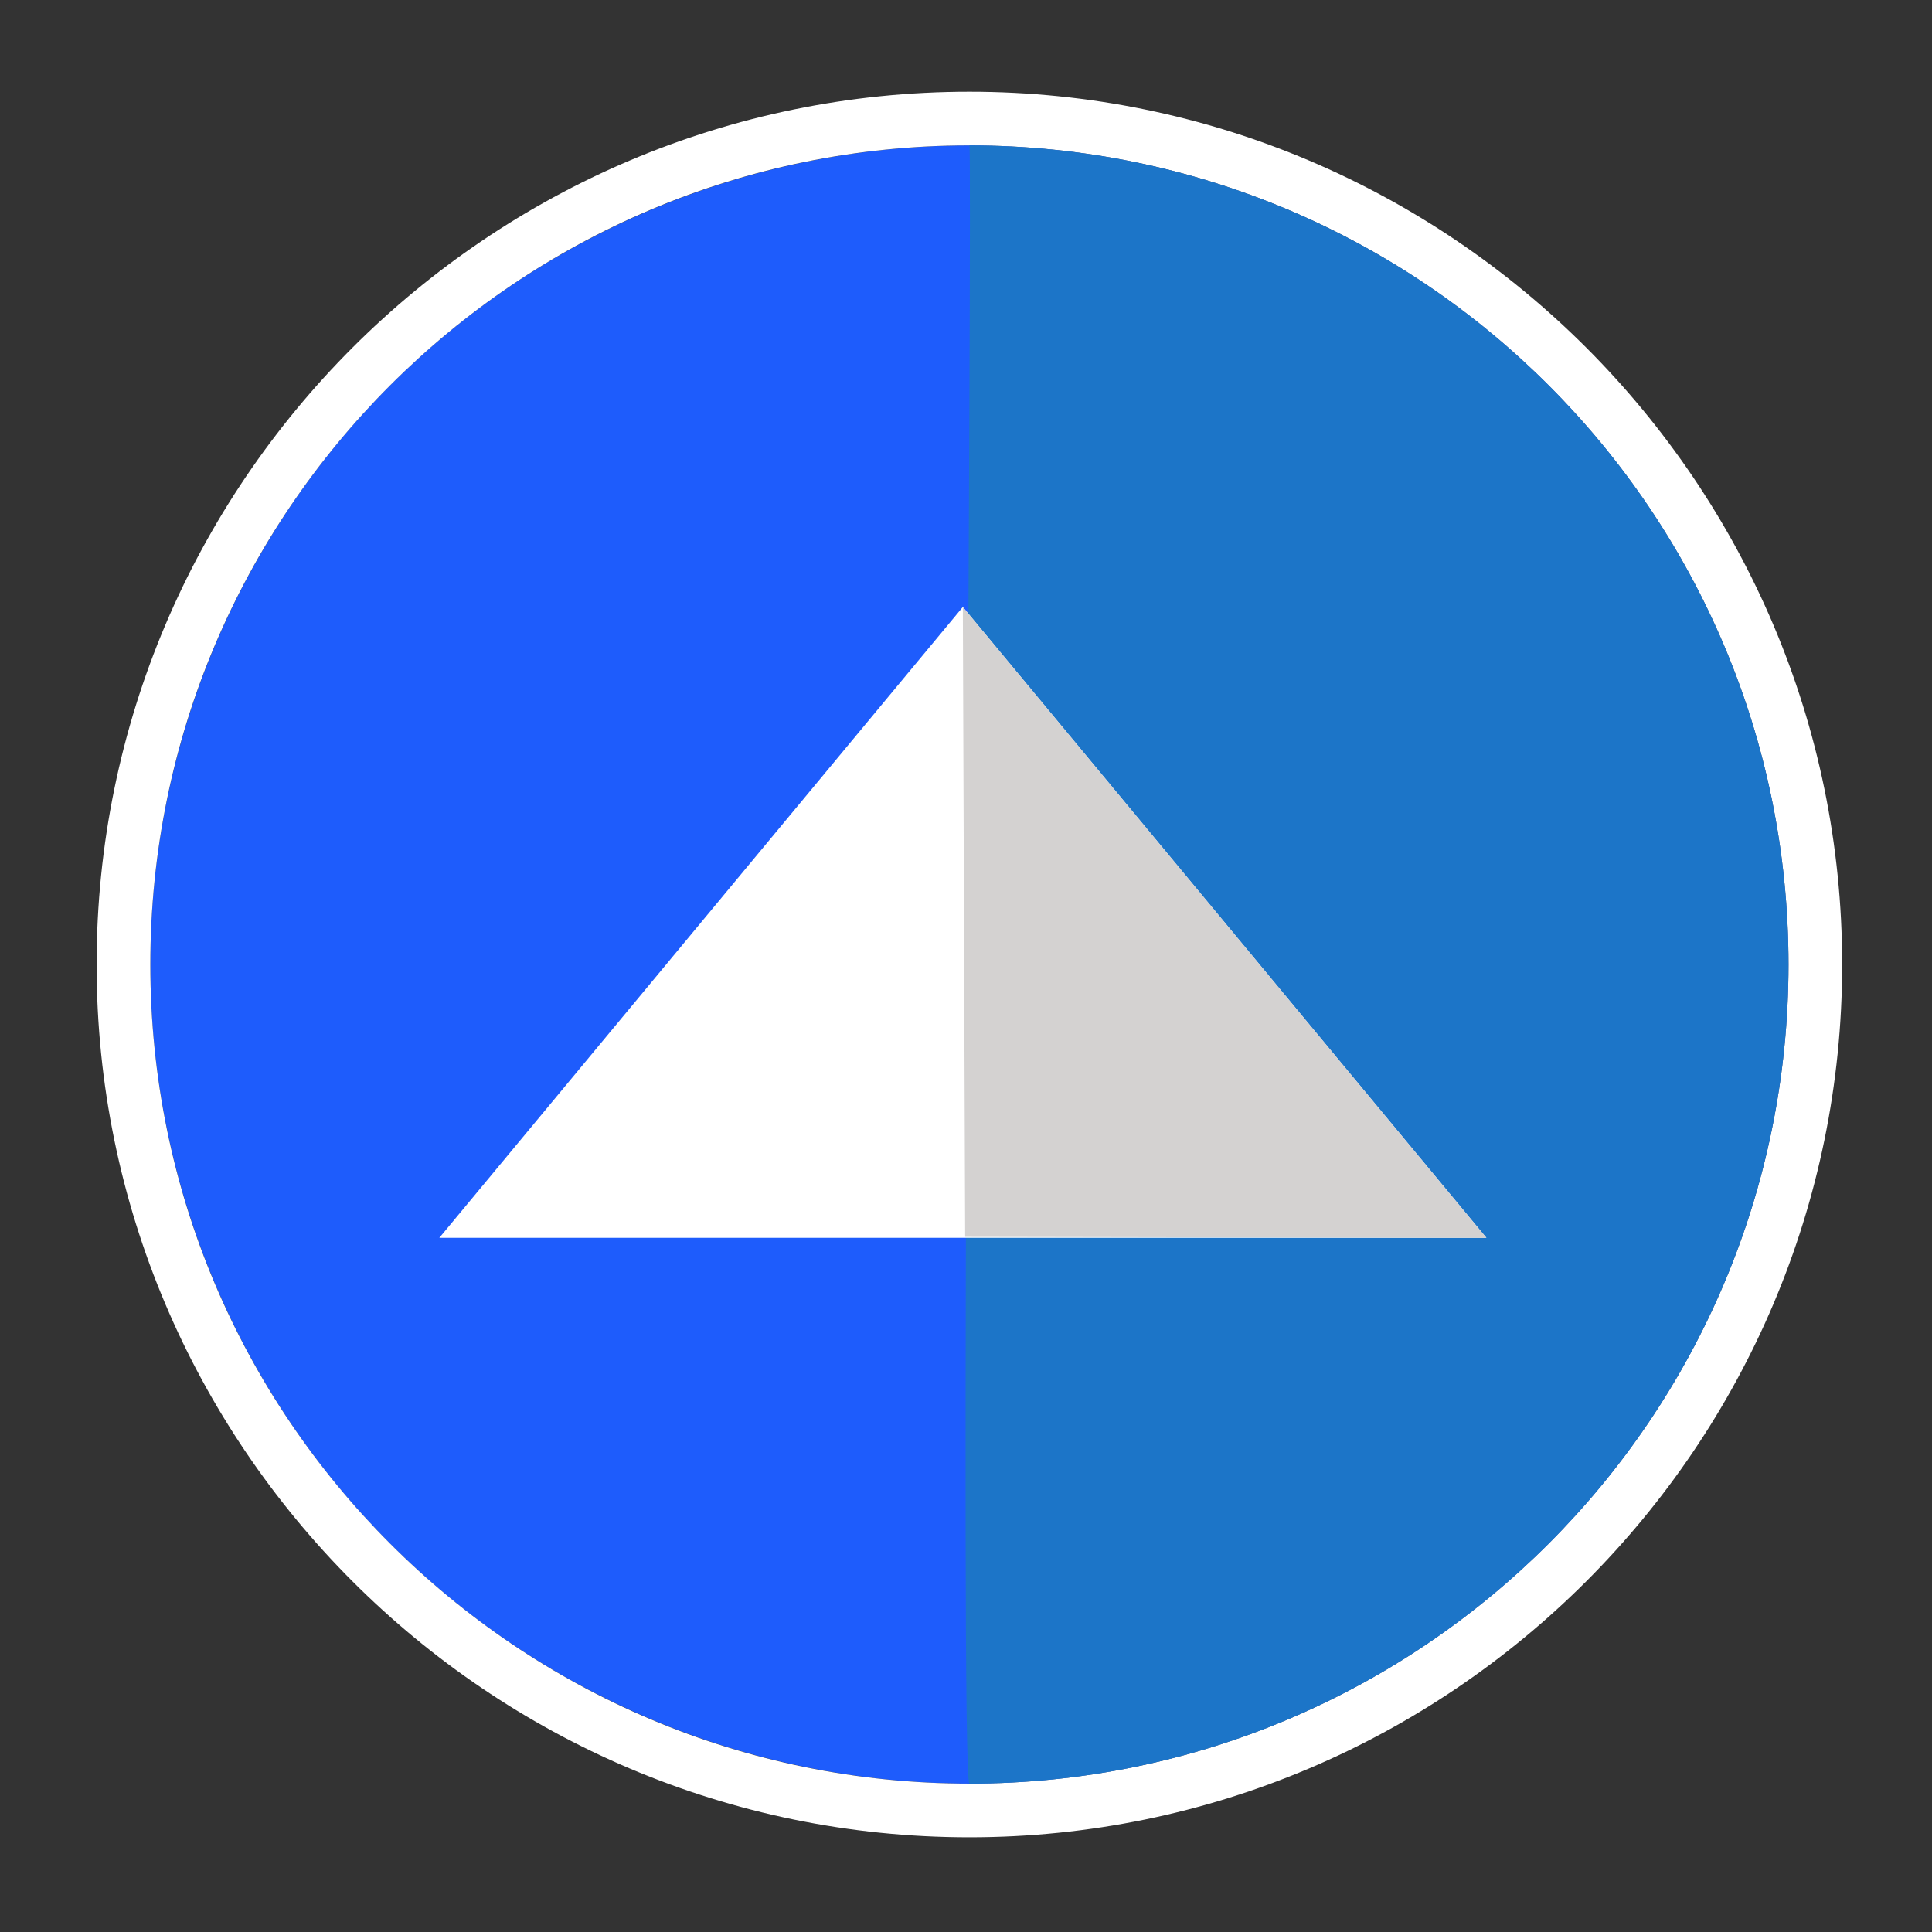 <?xml version="1.0" encoding="utf-8"?>

<svg version="1.1"
	 xmlns="http://www.w3.org/2000/svg" xmlns:xlink="http://www.w3.org/1999/xlink"
	 x="0px" y="0px" width="36px" height="36px" viewBox="0 0 36 36">
<rect x="0" y="0" width="36" height="36" fill="#333333" stroke="none"/>
<defs>
</defs>
<rect opacity="0" fill="#ffffff" width="36" height="36"/>
<circle fill="#1e5cfc" cx="18.063" cy="17.972" r="15.263"/>
<path fill="#ffffff" d="M18.063,2.709c8.43,0,15.263,6.832,15.263,15.263c0,8.43-6.833,15.263-15.263,15.263
	S2.801,26.401,2.801,17.972C2.801,9.541,9.634,2.709,18.063,2.709 M18.063,1.709c-8.967,0-16.263,7.295-16.263,16.263
	c0,8.967,7.295,16.263,16.263,16.263c8.967,0,16.263-7.296,16.263-16.263C34.326,9.004,27.03,1.709,18.063,1.709L18.063,1.709z"/>
<path fill="#1c75c8" d="M33.326,17.972c0,8.43-6.833,15.263-15.263,15.263c-0.188-0.109,0.062-30.234,0-30.525
	C26.493,2.709,33.326,9.541,33.326,17.972z"/>
<polygon fill="#ffffff" points="8.186,23.065 27.697,23.065 17.941,11.31 "/>
<polygon fill="#d4d2d1" points="17.984,23.047 27.697,23.065 17.941,11.31 "/>
</svg>

